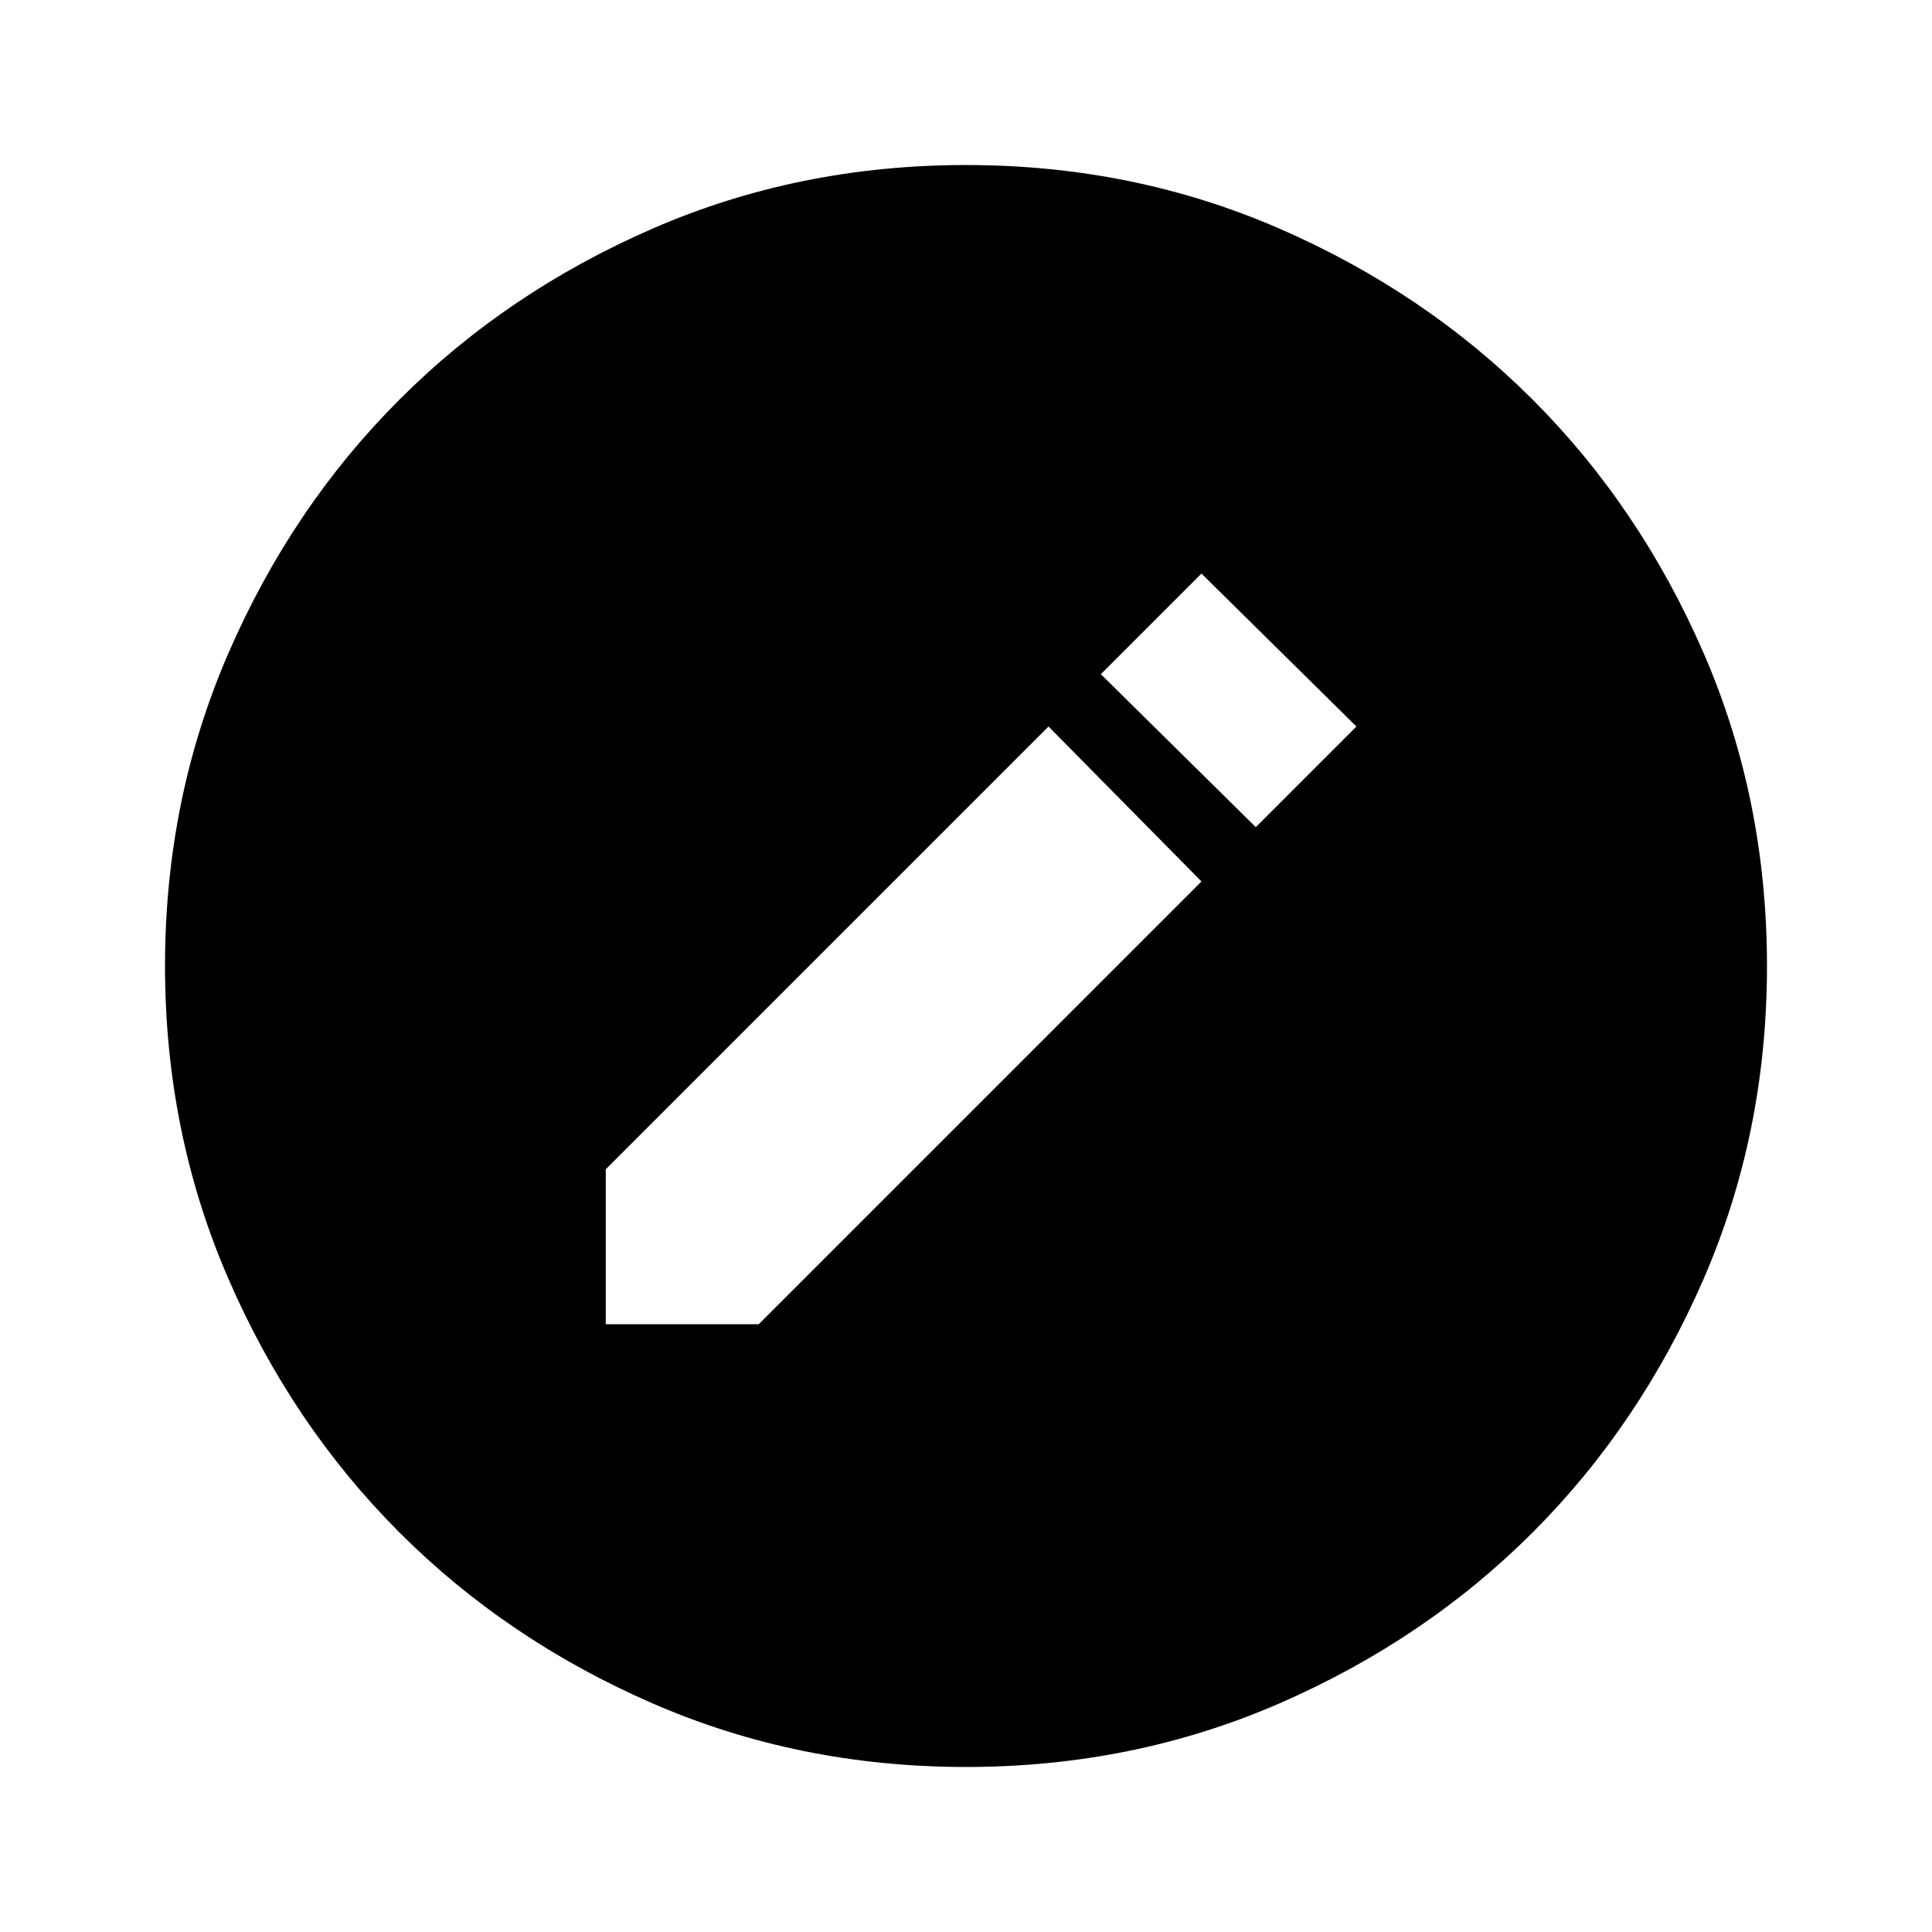 <svg xmlns="http://www.w3.org/2000/svg" height="24" width="24"><path d="M7.525 16.45h1.9l5.5-5.5-1.9-1.925-5.5 5.5Zm8.075-6.175 1.25-1.25-1.925-1.9-1.25 1.25ZM12 21.95q-2.075 0-3.887-.787-1.813-.788-3.15-2.125-1.338-1.338-2.125-3.151Q2.05 14.075 2.05 12t.788-3.887q.787-1.813 2.125-3.15Q6.3 3.625 8.113 2.837 9.925 2.05 12 2.05t3.887.787q1.813.788 3.151 2.126 1.337 1.337 2.125 3.15.787 1.812.787 3.887t-.787 3.887q-.788 1.813-2.125 3.151-1.338 1.337-3.151 2.125-1.812.787-3.887.787Z"/></svg>